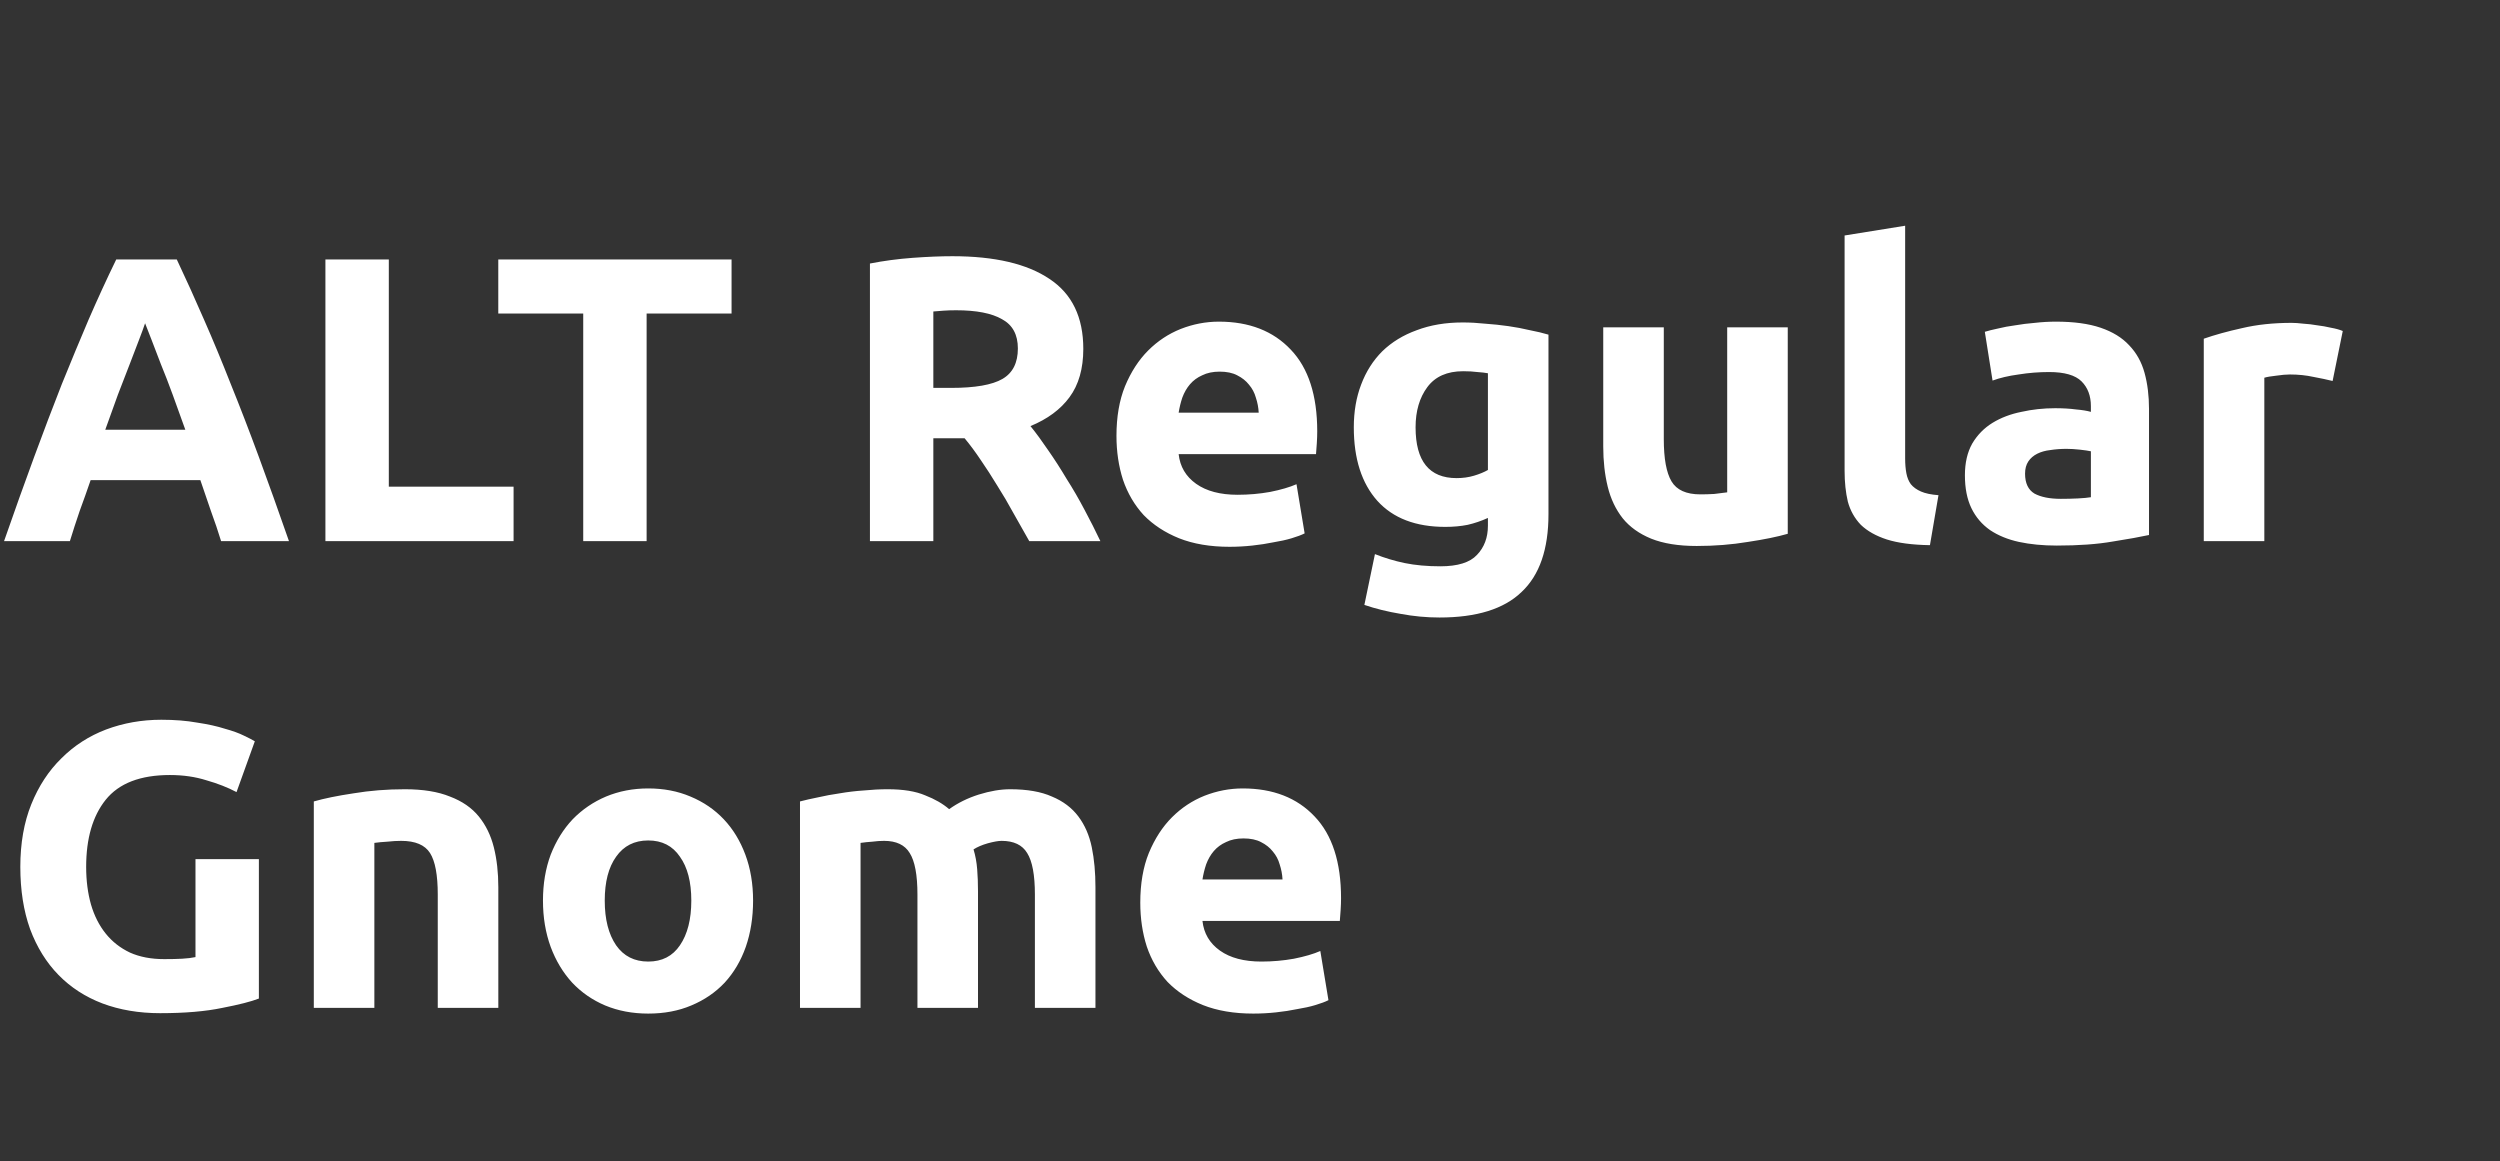 <svg width="4306" height="2000" viewBox="0 0 4306 2000" fill="none" xmlns="http://www.w3.org/2000/svg">
<rect x="0" y="0" width="4306" height="2000" fill="#333333" stroke="none"/>
<path d="M380.8 932C375.667 915.2 369.833 897.933 363.3 880.2C357.233 862.467 351.167 844.733 345.1 827H156.1C150.033 844.733 143.733 862.467 137.2 880.2C131.133 897.933 125.533 915.2 120.4 932H7C25.2 879.733 42.467 831.433 58.8 787.1C75.133 742.767 91 701 106.4 661.8C122.267 622.6 137.667 585.5 152.6 550.5C168 515.033 183.867 480.5 200.2 446.9H304.5C320.367 480.5 336 515.033 351.4 550.5C366.8 585.5 382.2 622.6 397.6 661.8C413.467 701 429.567 742.767 445.9 787.1C462.233 831.433 479.5 879.733 497.7 932H380.8ZM249.9 556.8C247.567 563.8 244.067 573.367 239.4 585.5C234.733 597.633 229.367 611.633 223.3 627.5C217.233 643.367 210.467 660.867 203 680C196 699.133 188.767 719.2 181.3 740.2H319.2C311.733 719.2 304.5 699.133 297.5 680C290.5 660.867 283.733 643.367 277.2 627.5C271.133 611.633 265.767 597.633 261.1 585.5C256.433 573.367 252.7 563.8 249.9 556.8ZM884.592 838.2V932H560.492V446.9H669.692V838.2H884.592ZM1260.04 446.9V540H1113.74V932H1004.54V540H858.238V446.9H1260.04ZM1640.48 441.3C1713.28 441.3 1769.05 454.367 1807.78 480.5C1846.52 506.167 1865.88 546.3 1865.88 600.9C1865.88 634.967 1857.95 662.733 1842.08 684.2C1826.68 705.2 1804.28 721.767 1774.88 733.9C1784.68 746.033 1794.95 760.033 1805.68 775.9C1816.42 791.3 1826.92 807.633 1837.18 824.9C1847.92 841.7 1858.18 859.433 1867.98 878.1C1877.78 896.3 1886.88 914.267 1895.28 932H1772.78C1763.92 916.133 1754.82 900.033 1745.48 883.7C1736.62 867.367 1727.28 851.5 1717.48 836.1C1708.15 820.7 1698.82 806.233 1689.48 792.7C1680.15 778.7 1670.82 766.1 1661.48 754.9H1607.58V932H1498.38V453.9C1522.18 449.233 1546.68 445.967 1571.88 444.1C1597.55 442.233 1620.42 441.3 1640.48 441.3ZM1646.78 534.4C1638.85 534.4 1631.62 534.633 1625.08 535.1C1619.02 535.567 1613.18 536.033 1607.58 536.5V668.1H1638.38C1679.45 668.1 1708.85 662.967 1726.58 652.7C1744.32 642.433 1753.18 624.933 1753.18 600.2C1753.18 576.4 1744.08 559.6 1725.88 549.8C1708.15 539.533 1681.78 534.4 1646.78 534.4ZM1923 750.7C1923 718.033 1927.9 689.567 1937.7 665.3C1947.97 640.567 1961.27 620.033 1977.6 603.7C1993.94 587.367 2012.6 575 2033.6 566.6C2055.07 558.2 2077 554 2099.4 554C2151.67 554 2192.97 570.1 2223.3 602.3C2253.64 634.033 2268.8 680.933 2268.8 743C2268.8 749.067 2268.57 755.833 2268.1 763.3C2267.64 770.3 2267.17 776.6 2266.7 782.2H2030.1C2032.44 803.667 2042.47 820.7 2060.2 833.3C2077.94 845.9 2101.74 852.2 2131.6 852.2C2150.74 852.2 2169.4 850.567 2187.6 847.3C2206.27 843.567 2221.44 839.133 2233.1 834L2247.1 918.7C2241.5 921.5 2234.04 924.3 2224.7 927.1C2215.37 929.9 2204.87 932.233 2193.2 934.1C2182 936.433 2169.87 938.3 2156.8 939.7C2143.74 941.1 2130.67 941.8 2117.6 941.8C2084.47 941.8 2055.54 936.9 2030.8 927.1C2006.54 917.3 1986.24 904 1969.9 887.2C1954.04 869.933 1942.14 849.633 1934.2 826.3C1926.74 802.967 1923 777.767 1923 750.7ZM2168 710.8C2167.54 701.933 2165.9 693.3 2163.1 684.9C2160.77 676.5 2156.8 669.033 2151.2 662.5C2146.07 655.967 2139.3 650.6 2130.9 646.4C2122.97 642.2 2112.94 640.1 2100.8 640.1C2089.14 640.1 2079.1 642.2 2070.7 646.4C2062.3 650.133 2055.3 655.267 2049.7 661.8C2044.1 668.333 2039.67 676.033 2036.4 684.9C2033.6 693.3 2031.5 701.933 2030.1 710.8H2168ZM2438.19 736C2438.19 794.333 2461.76 823.5 2508.89 823.5C2519.63 823.5 2529.66 822.1 2538.99 819.3C2548.33 816.5 2556.26 813.233 2562.79 809.5V642.9C2557.66 641.967 2551.59 641.267 2544.59 640.8C2537.59 639.867 2529.43 639.4 2520.09 639.4C2492.56 639.4 2472.03 648.5 2458.49 666.7C2444.96 684.9 2438.19 708 2438.19 736ZM2667.09 885.8C2667.09 946 2651.69 990.567 2620.89 1019.5C2590.56 1048.9 2543.43 1063.6 2479.49 1063.6C2457.09 1063.6 2434.69 1061.5 2412.29 1057.3C2389.89 1053.57 2369.13 1048.43 2349.99 1041.9L2368.19 954.4C2384.53 960.933 2401.56 966.067 2419.29 969.8C2437.49 973.533 2458.03 975.4 2480.89 975.4C2510.76 975.4 2531.76 968.867 2543.89 955.8C2556.49 942.733 2562.79 925.933 2562.79 905.4V892.1C2551.59 897.233 2539.93 901.2 2527.79 904C2516.13 906.333 2503.29 907.5 2489.29 907.5C2438.43 907.5 2399.46 892.567 2372.39 862.7C2345.33 832.367 2331.79 790.133 2331.79 736C2331.79 708.933 2335.99 684.433 2344.39 662.5C2352.79 640.1 2364.93 620.967 2380.79 605.1C2397.13 589.233 2416.96 577.1 2440.29 568.7C2463.63 559.833 2489.99 555.4 2519.39 555.4C2531.99 555.4 2544.83 556.1 2557.89 557.5C2571.43 558.433 2584.73 559.833 2597.79 561.7C2610.86 563.567 2623.23 565.9 2634.89 568.7C2647.03 571.033 2657.76 573.6 2667.09 576.4V885.8ZM3079.22 919.4C3061.48 924.533 3038.62 929.2 3010.62 933.4C2982.62 938.067 2953.22 940.4 2922.42 940.4C2891.15 940.4 2865.02 936.2 2844.02 927.8C2823.48 919.4 2807.15 907.733 2795.02 892.8C2782.88 877.4 2774.25 859.2 2769.12 838.2C2763.98 817.2 2761.42 794.1 2761.42 768.9V563.8H2865.72V756.3C2865.72 789.9 2870.15 814.167 2879.02 829.1C2887.88 844.033 2904.45 851.5 2928.72 851.5C2936.18 851.5 2944.12 851.267 2952.52 850.8C2960.92 849.867 2968.38 848.933 2974.92 848V563.8H3079.22V919.4ZM3324.13 939C3293.79 938.533 3269.06 935.267 3249.93 929.2C3231.26 923.133 3216.33 914.733 3205.13 904C3194.39 892.8 3186.93 879.5 3182.73 864.1C3178.99 848.233 3177.13 830.5 3177.13 810.9V405.6L3281.43 388.8V789.9C3281.43 799.233 3282.13 807.633 3283.53 815.1C3284.93 822.567 3287.49 828.867 3291.23 834C3295.43 839.133 3301.26 843.333 3308.73 846.6C3316.19 849.867 3326.23 851.967 3338.83 852.9L3324.13 939ZM3549.56 859.2C3559.83 859.2 3569.63 858.967 3578.96 858.5C3588.3 858.033 3595.76 857.333 3601.36 856.4V777.3C3597.16 776.367 3590.86 775.433 3582.46 774.5C3574.06 773.567 3566.36 773.1 3559.36 773.1C3549.56 773.1 3540.23 773.8 3531.36 775.2C3522.96 776.133 3515.5 778.233 3508.96 781.5C3502.43 784.767 3497.3 789.2 3493.56 794.8C3489.83 800.4 3487.96 807.4 3487.96 815.8C3487.96 832.133 3493.33 843.567 3504.06 850.1C3515.26 856.167 3530.43 859.2 3549.56 859.2ZM3541.16 554C3571.96 554 3597.63 557.5 3618.16 564.5C3638.7 571.5 3655.03 581.533 3667.16 594.6C3679.76 607.667 3688.63 623.533 3693.76 642.2C3698.9 660.867 3701.46 681.633 3701.46 704.5V921.5C3686.53 924.767 3665.76 928.5 3639.16 932.7C3612.56 937.367 3580.36 939.7 3542.56 939.7C3518.76 939.7 3497.06 937.6 3477.46 933.4C3458.33 929.2 3441.76 922.433 3427.76 913.1C3413.76 903.3 3403.03 890.7 3395.56 875.3C3388.1 859.9 3384.36 841 3384.36 818.6C3384.36 797.133 3388.56 778.933 3396.96 764C3405.83 749.067 3417.5 737.167 3431.96 728.3C3446.43 719.433 3463 713.133 3481.66 709.4C3500.33 705.2 3519.7 703.1 3539.76 703.1C3553.3 703.1 3565.2 703.8 3575.46 705.2C3586.2 706.133 3594.83 707.533 3601.36 709.4V699.6C3601.36 681.867 3596 667.633 3585.26 656.9C3574.53 646.167 3555.86 640.8 3529.26 640.8C3511.53 640.8 3494.03 642.2 3476.76 645C3459.5 647.333 3444.56 650.833 3431.96 655.5L3418.66 571.5C3424.73 569.633 3432.2 567.767 3441.06 565.9C3450.4 563.567 3460.43 561.7 3471.16 560.3C3481.9 558.433 3493.1 557.033 3504.76 556.1C3516.9 554.7 3529.03 554 3541.16 554ZM4017.68 656.2C4008.34 653.867 3997.38 651.533 3984.78 649.2C3972.18 646.4 3958.64 645 3944.18 645C3937.64 645 3929.71 645.7 3920.38 647.1C3911.51 648.033 3904.74 649.2 3900.08 650.6V932H3795.78V583.4C3814.44 576.867 3836.38 570.8 3861.58 565.2C3887.24 559.133 3915.71 556.1 3946.98 556.1C3952.58 556.1 3959.34 556.567 3967.28 557.5C3975.21 557.967 3983.14 558.9 3991.08 560.3C3999.01 561.233 4006.94 562.633 4014.88 564.5C4022.81 565.9 4029.58 567.767 4035.18 570.1L4017.68 656.2ZM292.6 1334.9C241.733 1334.9 204.867 1349.13 182 1377.6C159.6 1405.6 148.4 1444.1 148.4 1493.1C148.4 1516.9 151.2 1538.6 156.8 1558.2C162.4 1577.33 170.8 1593.9 182 1607.9C193.2 1621.9 207.2 1632.87 224 1640.8C240.8 1648.27 260.4 1652 282.8 1652C294.933 1652 305.2 1651.77 313.6 1651.3C322.467 1650.83 330.167 1649.9 336.7 1648.5V1479.8H445.9V1719.9C432.833 1725.03 411.833 1730.4 382.9 1736C353.967 1742.07 318.267 1745.1 275.8 1745.1C239.4 1745.1 206.267 1739.5 176.4 1728.3C147 1717.1 121.8 1700.77 100.8 1679.3C79.8 1657.83 63.467 1631.47 51.8 1600.2C40.6 1568.93 35 1533.23 35 1493.1C35 1452.5 41.3 1416.57 53.9 1385.3C66.5 1354.03 83.767 1327.67 105.7 1306.2C127.633 1284.27 153.3 1267.7 182.7 1256.5C212.567 1245.3 244.3 1239.7 277.9 1239.7C300.767 1239.7 321.3 1241.33 339.5 1244.6C358.167 1247.4 374.033 1250.9 387.1 1255.1C400.633 1258.83 411.6 1262.8 420 1267C428.867 1271.2 435.167 1274.47 438.9 1276.8L407.4 1364.3C392.467 1356.37 375.2 1349.6 355.6 1344C336.467 1337.93 315.467 1334.9 292.6 1334.9ZM540.504 1380.4C558.237 1375.27 581.104 1370.6 609.104 1366.4C637.104 1361.73 666.504 1359.4 697.304 1359.4C728.571 1359.4 754.471 1363.6 775.004 1372C796.004 1379.93 812.571 1391.37 824.704 1406.3C836.837 1421.23 845.471 1438.97 850.604 1459.5C855.737 1480.03 858.304 1502.9 858.304 1528.1V1736H754.004V1540.7C754.004 1507.1 749.571 1483.3 740.704 1469.3C731.837 1455.3 715.271 1448.3 691.004 1448.3C683.537 1448.3 675.604 1448.77 667.204 1449.7C658.804 1450.17 651.337 1450.87 644.804 1451.8V1736H540.504V1380.4ZM1297.11 1551.2C1297.11 1580.13 1292.91 1606.73 1284.51 1631C1276.11 1654.8 1263.98 1675.33 1248.11 1692.6C1232.24 1709.4 1213.11 1722.47 1190.71 1731.8C1168.78 1741.13 1144.04 1745.8 1116.51 1745.8C1089.44 1745.8 1064.71 1741.13 1042.31 1731.8C1020.38 1722.47 1001.48 1709.4 985.611 1692.6C969.744 1675.33 957.378 1654.8 948.511 1631C939.644 1606.73 935.211 1580.13 935.211 1551.2C935.211 1522.27 939.644 1495.9 948.511 1472.1C957.844 1448.3 970.444 1428 986.311 1411.2C1002.64 1394.4 1021.78 1381.33 1043.71 1372C1066.11 1362.67 1090.38 1358 1116.51 1358C1143.11 1358 1167.38 1362.67 1189.31 1372C1211.71 1381.33 1230.84 1394.4 1246.71 1411.2C1262.58 1428 1274.94 1448.3 1283.81 1472.1C1292.68 1495.9 1297.11 1522.27 1297.11 1551.2ZM1190.71 1551.2C1190.71 1519 1184.18 1493.8 1171.11 1475.6C1158.51 1456.93 1140.31 1447.6 1116.51 1447.6C1092.71 1447.6 1074.28 1456.93 1061.21 1475.6C1048.14 1493.8 1041.61 1519 1041.61 1551.2C1041.61 1583.4 1048.14 1609.07 1061.21 1628.2C1074.28 1646.87 1092.71 1656.2 1116.51 1656.2C1140.31 1656.2 1158.51 1646.87 1171.11 1628.2C1184.18 1609.07 1190.71 1583.4 1190.71 1551.2ZM1580.21 1540.7C1580.21 1507.1 1575.77 1483.3 1566.91 1469.3C1558.51 1455.3 1543.81 1448.3 1522.81 1448.3C1516.27 1448.3 1509.51 1448.77 1502.51 1449.7C1495.51 1450.17 1488.74 1450.87 1482.21 1451.8V1736H1377.91V1380.4C1386.77 1378.07 1397.04 1375.73 1408.71 1373.4C1420.84 1370.6 1433.44 1368.27 1446.51 1366.4C1460.04 1364.07 1473.81 1362.43 1487.81 1361.5C1501.81 1360.1 1515.57 1359.4 1529.11 1359.4C1555.71 1359.4 1577.17 1362.9 1593.51 1369.9C1610.31 1376.43 1624.07 1384.37 1634.81 1393.7C1649.74 1382.97 1666.77 1374.57 1685.91 1368.5C1705.51 1362.43 1723.47 1359.4 1739.81 1359.4C1769.21 1359.4 1793.24 1363.6 1811.91 1372C1831.04 1379.93 1846.21 1391.37 1857.41 1406.3C1868.61 1421.23 1876.31 1438.97 1880.51 1459.5C1884.71 1480.03 1886.81 1502.9 1886.81 1528.1V1736H1782.51V1540.7C1782.51 1507.1 1778.07 1483.3 1769.21 1469.3C1760.81 1455.3 1746.11 1448.3 1725.11 1448.3C1719.51 1448.3 1711.57 1449.7 1701.31 1452.5C1691.51 1455.3 1683.34 1458.8 1676.81 1463C1680.07 1473.73 1682.17 1485.17 1683.11 1497.3C1684.04 1508.97 1684.51 1521.57 1684.51 1535.1V1736H1580.21V1540.7ZM1964.02 1554.7C1964.02 1522.03 1968.92 1493.57 1978.72 1469.3C1988.99 1444.57 2002.29 1424.03 2018.62 1407.7C2034.95 1391.37 2053.62 1379 2074.62 1370.6C2096.09 1362.2 2118.02 1358 2140.42 1358C2192.69 1358 2233.99 1374.1 2264.32 1406.3C2294.65 1438.03 2309.82 1484.93 2309.82 1547C2309.82 1553.07 2309.59 1559.83 2309.12 1567.3C2308.65 1574.3 2308.19 1580.6 2307.72 1586.2H2071.12C2073.45 1607.67 2083.49 1624.7 2101.22 1637.3C2118.95 1649.9 2142.75 1656.2 2172.62 1656.2C2191.75 1656.2 2210.42 1654.57 2228.62 1651.3C2247.29 1647.57 2262.45 1643.13 2274.12 1638L2288.12 1722.7C2282.52 1725.5 2275.05 1728.3 2265.72 1731.1C2256.39 1733.9 2245.89 1736.23 2234.22 1738.1C2223.02 1740.43 2210.89 1742.3 2197.82 1743.7C2184.75 1745.1 2171.69 1745.8 2158.62 1745.8C2125.49 1745.8 2096.55 1740.9 2071.82 1731.1C2047.55 1721.3 2027.25 1708 2010.92 1691.2C1995.05 1673.93 1983.15 1653.63 1975.22 1630.3C1967.75 1606.97 1964.02 1581.77 1964.02 1554.7ZM2209.02 1514.8C2208.55 1505.93 2206.92 1497.3 2204.12 1488.9C2201.79 1480.5 2197.82 1473.03 2192.22 1466.5C2187.09 1459.97 2180.32 1454.6 2171.92 1450.4C2163.99 1446.2 2153.95 1444.1 2141.82 1444.1C2130.15 1444.1 2120.12 1446.2 2111.72 1450.4C2103.32 1454.13 2096.32 1459.27 2090.72 1465.8C2085.12 1472.33 2080.69 1480.03 2077.42 1488.9C2074.62 1497.3 2072.52 1505.93 2071.12 1514.8H2209.02Z" fill="white"/>
</svg>
